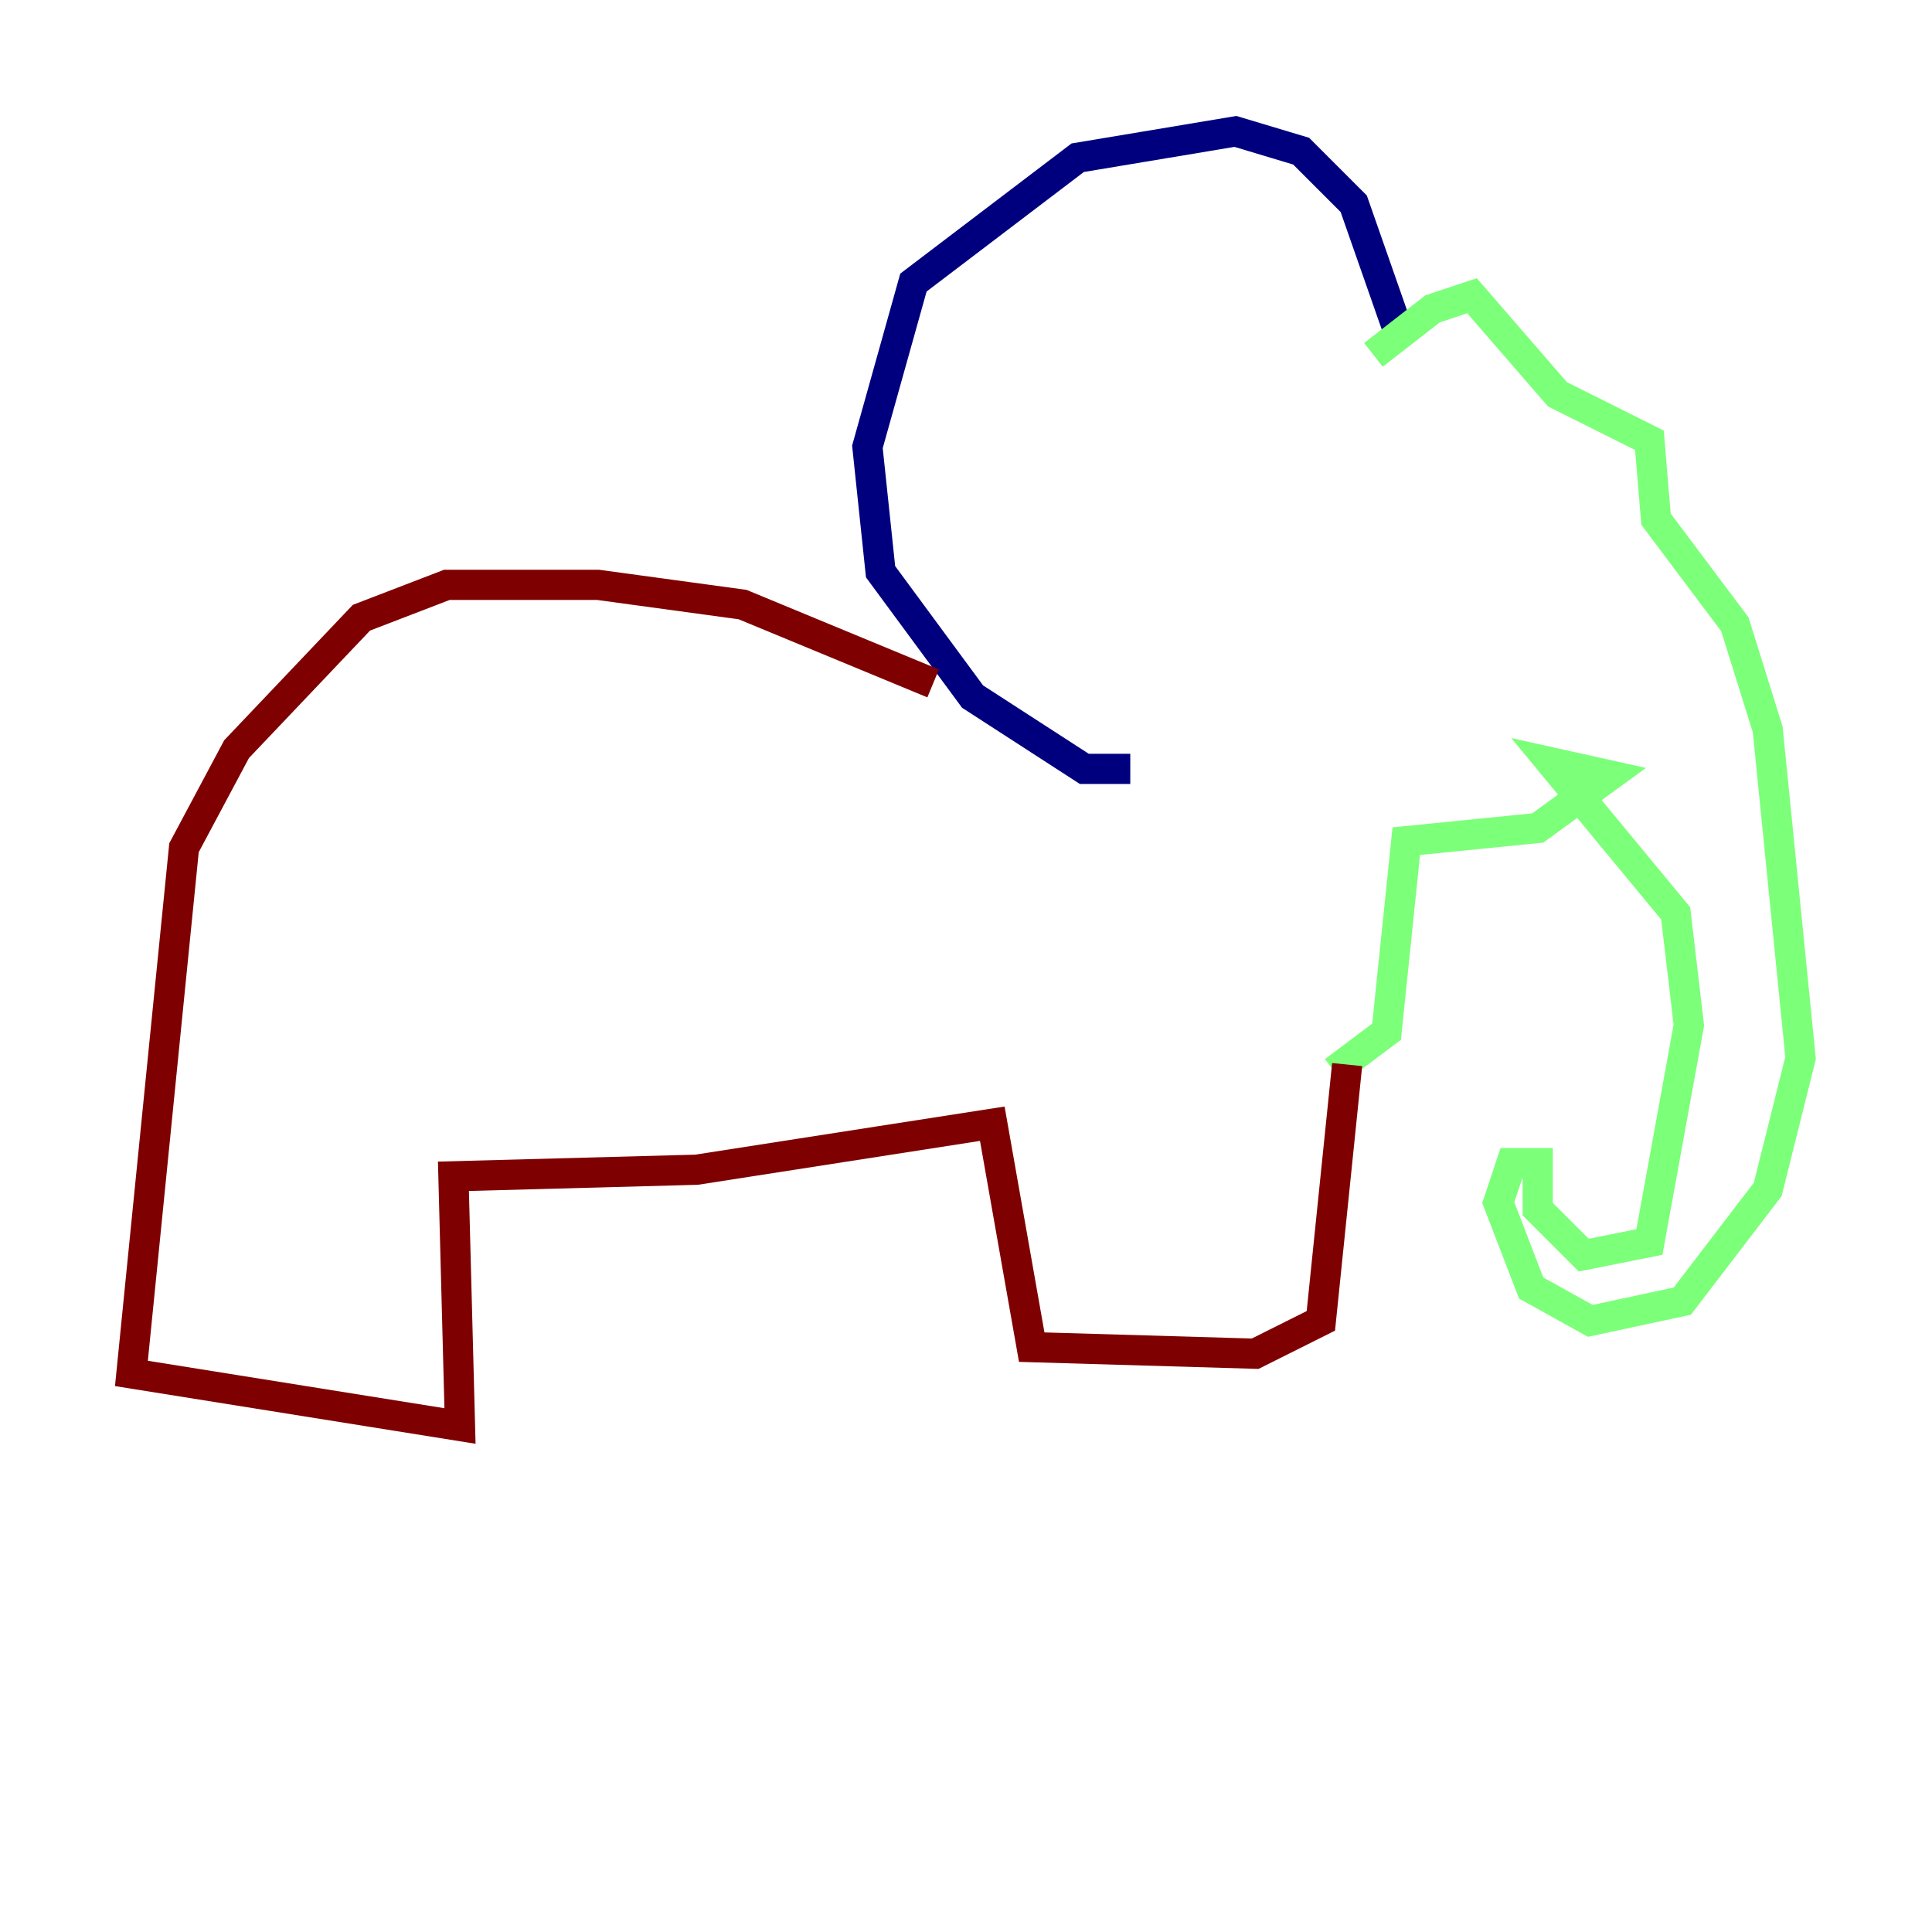 <?xml version="1.0" encoding="utf-8" ?>
<svg baseProfile="tiny" height="128" version="1.2" viewBox="0,0,128,128" width="128" xmlns="http://www.w3.org/2000/svg" xmlns:ev="http://www.w3.org/2001/xml-events" xmlns:xlink="http://www.w3.org/1999/xlink"><defs /><polyline fill="none" points="92.735,22.204 89.687,13.497 86.204,10.014 81.85,8.707 71.401,10.449 60.517,18.721 57.469,29.605 58.34,37.878 64.435,46.15 71.837,50.939 74.884,50.939" stroke="#00007f" stroke-width="2" /><polyline fill="none" points="90.993,23.51 94.912,20.463 97.524,19.592 103.184,26.122 109.279,29.17 109.714,34.395 114.939,41.361 117.116,48.327 119.293,70.095 117.116,78.803 111.456,86.204 105.361,87.51 101.442,85.333 99.265,79.674 100.136,77.061 101.878,77.061 101.878,80.109 104.925,83.156 109.279,82.286 111.891,67.918 111.02,60.517 102.748,50.503 106.667,51.374 101.878,54.857 93.17,55.728 91.864,68.354 88.381,70.966" stroke="#7cff79" stroke-width="2" /><polyline fill="none" points="61.823,45.279 49.197,40.054 39.619,38.748 29.605,38.748 23.946,40.925 15.674,49.633 12.191,56.163 8.707,90.993 30.476,94.476 30.041,77.932 46.15,77.497 65.742,74.449 68.354,89.252 83.156,89.687 87.51,87.51 89.252,70.531" stroke="#7f0000" stroke-width="2" /></svg>